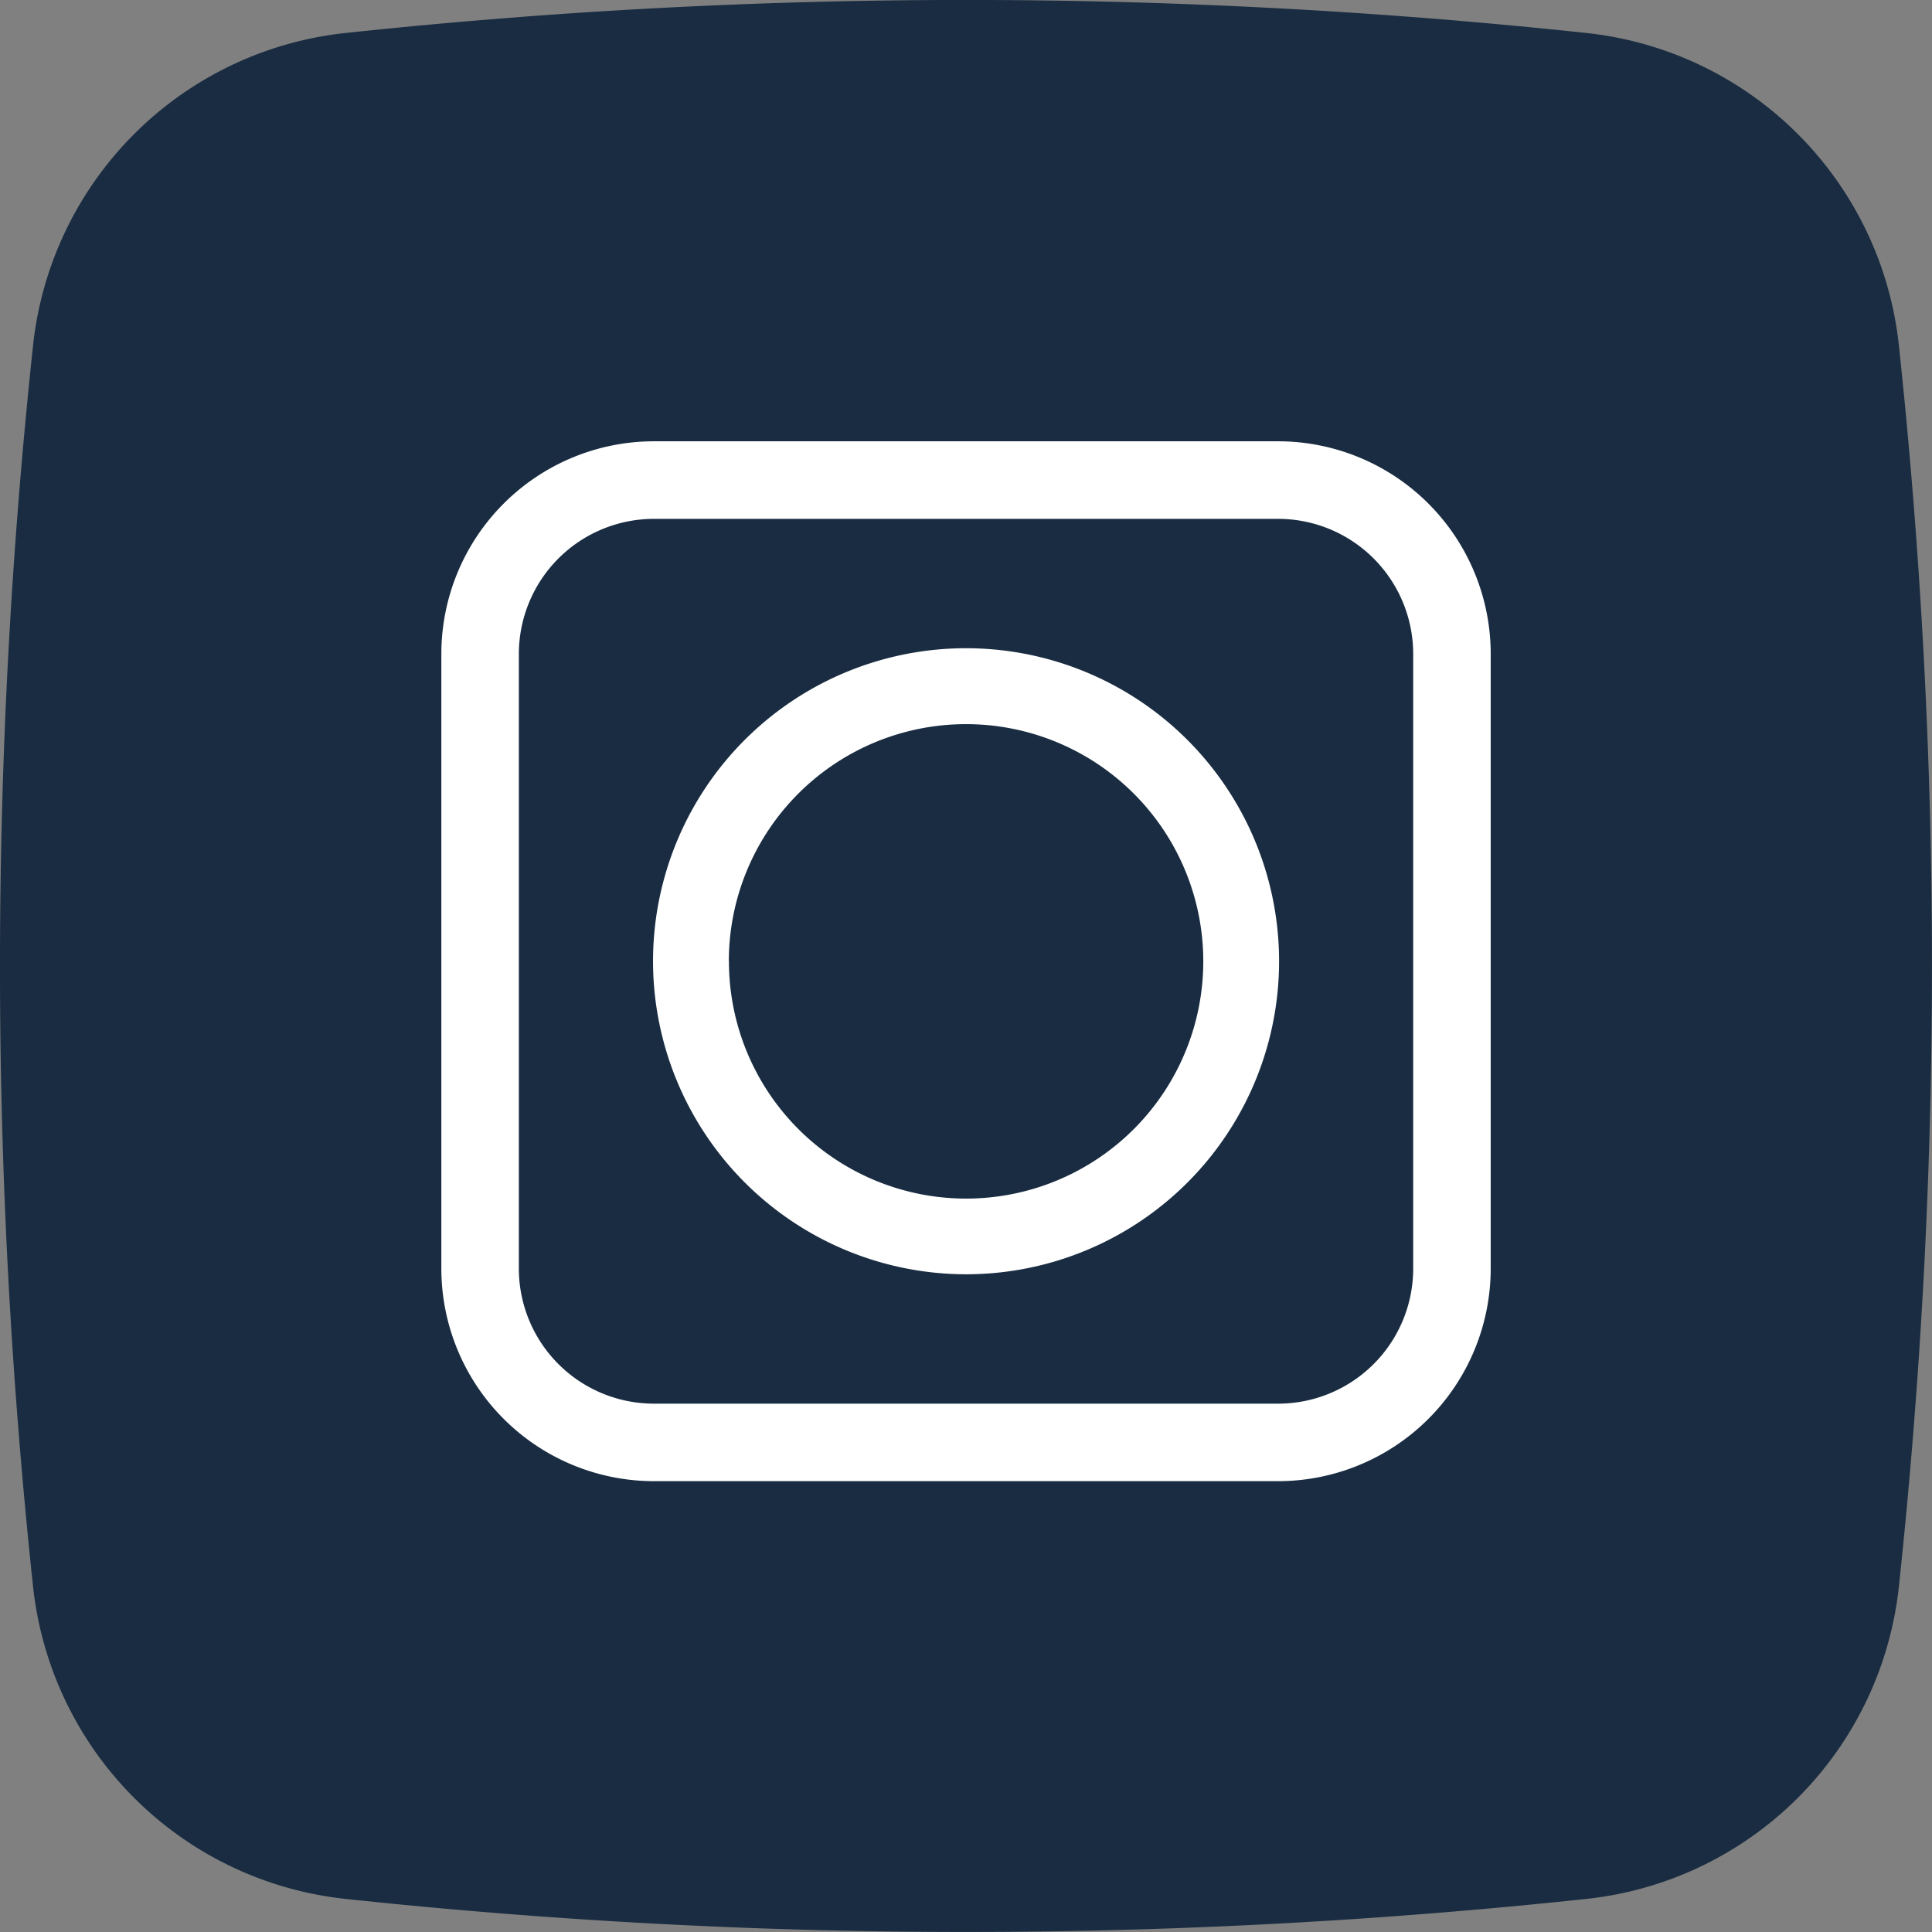 <svg xmlns="http://www.w3.org/2000/svg" width="35.02" height="35.02" viewBox="0 0 35.02 35.02"><rect x="0" y="0" width="35.02" height="35.02" fill="#808080" stroke="none"/><defs><style>.a{fill:#192c41;}.b{fill:#fff;}</style></defs><g transform="translate(-8885 -2350)"><g transform="translate(8885 2350)"><path class="a" d="M1702.623,4006.42a105.854,105.854,0,0,1-22.493,0,6.378,6.378,0,0,1-5.664-5.665,105.818,105.818,0,0,1,0-22.492,6.379,6.379,0,0,1,5.664-5.665,105.919,105.919,0,0,1,22.493,0,6.379,6.379,0,0,1,5.664,5.665,105.834,105.834,0,0,1,0,22.492,6.378,6.378,0,0,1-5.664,5.665Z" transform="translate(-1673.867 -3972)"/></g><g transform="translate(7438.276 -5087.811)"><path class="b" d="M1460.848,7463.183Zm9.1-16.1Z" transform="translate(-1.161 -0.24)"/><g transform="translate(1458.561 7449.562)"><path class="b" d="M1465.132,7461.786a5.674,5.674,0,1,0-5.674-5.672A5.68,5.68,0,0,0,1465.132,7461.786Zm-4.3-5.672a4.3,4.3,0,1,1,4.3,4.3A4.3,4.3,0,0,1,1460.834,7456.114Z" transform="translate(-1459.458 -7450.439)"/></g><path class="b" d="M1469.893,7464.659h-11.317a3.856,3.856,0,0,1-3.852-3.852v-11.145a3.856,3.856,0,0,1,3.852-3.852h11.317a3.856,3.856,0,0,1,3.852,3.852v11.145A3.856,3.856,0,0,1,1469.893,7464.659Zm-11.317-17.443a2.45,2.45,0,0,0-2.447,2.447v11.145a2.449,2.449,0,0,0,2.447,2.446h11.317a2.449,2.449,0,0,0,2.447-2.446v-11.145a2.45,2.45,0,0,0-2.447-2.447Z"/></g></g></svg>